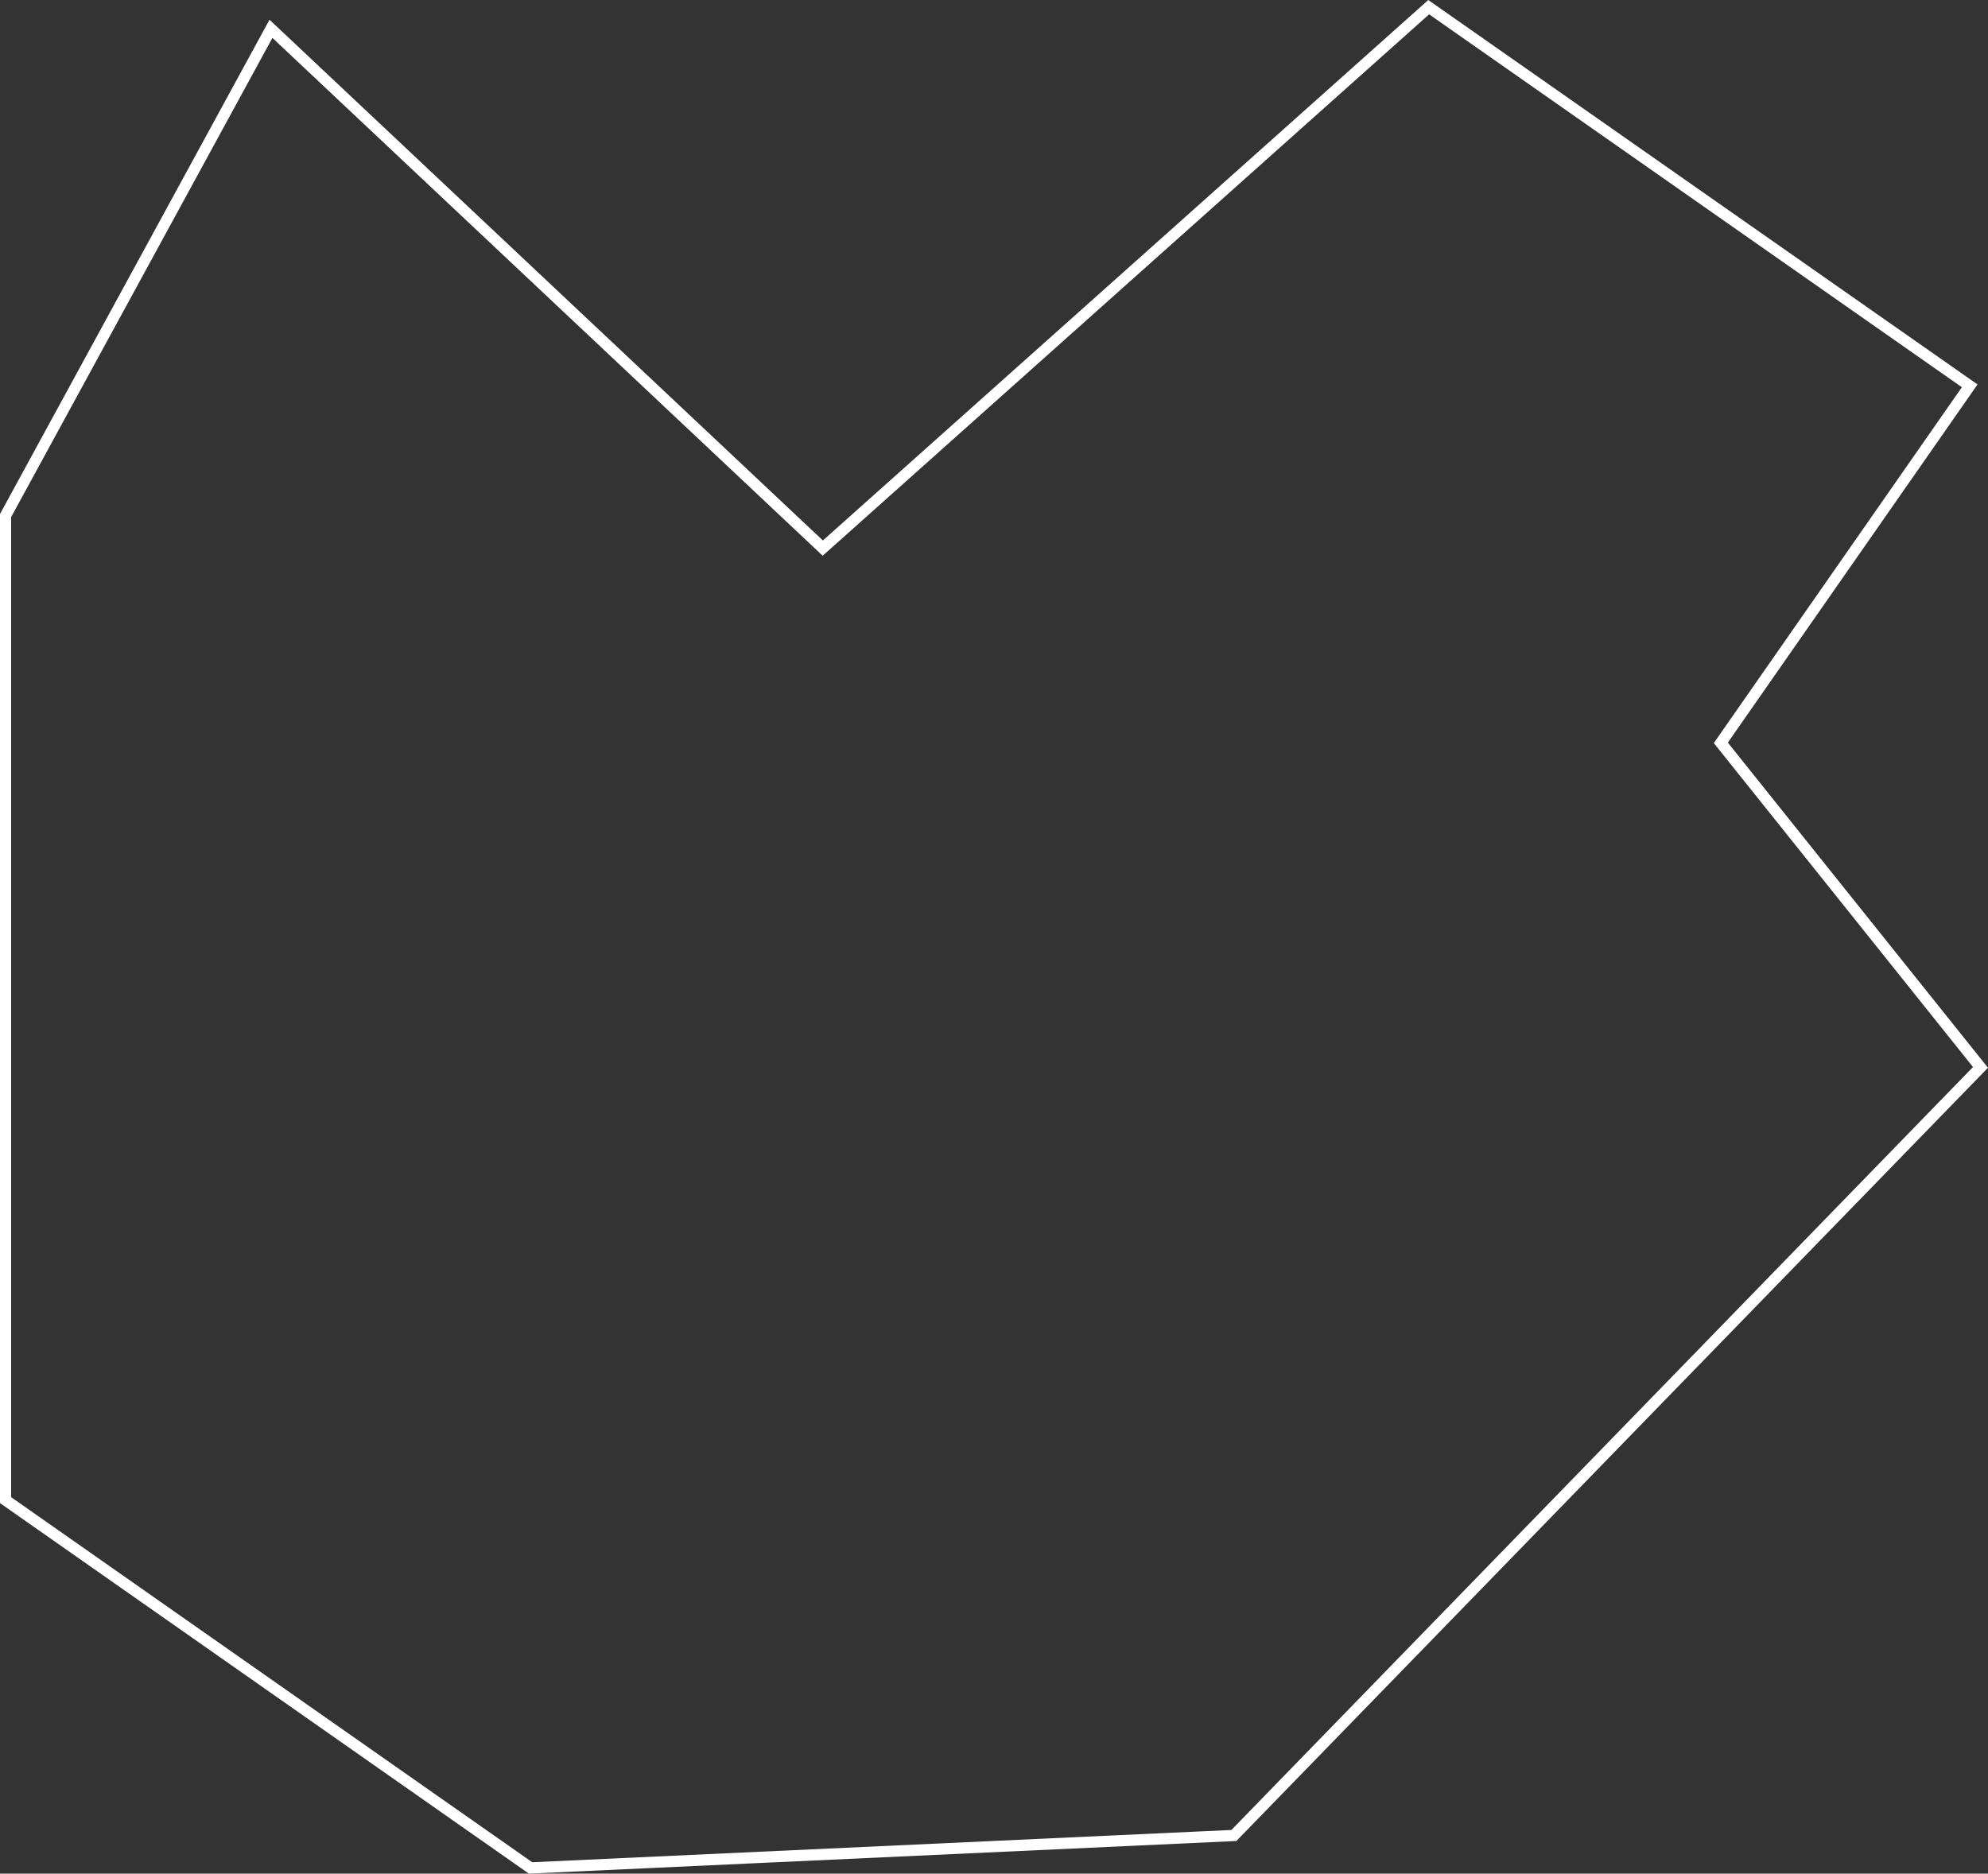 <?xml version="1.0" encoding="UTF-8" standalone="no"?>
<!-- Created with Inkscape (http://www.inkscape.org/) -->

<svg
   width="23.42mm"
   height="22.076mm"
   viewBox="0 0 23.42 22.076"
   version="1.1"
   id="svg1"
   inkscape:version="1.4 (e7c3feb100, 2024-10-09)"
   sodipodi:docname="asteroid50.svg"
   xmlns:inkscape="http://www.inkscape.org/namespaces/inkscape"
   xmlns:sodipodi="http://sodipodi.sourceforge.net/DTD/sodipodi-0.dtd"
   xmlns="http://www.w3.org/2000/svg"
   xmlns:svg="http://www.w3.org/2000/svg">
  <rect x="0" y="0" width="23.42" height="22.076" fill="#333333" stroke="none"/>
  <sodipodi:namedview
     id="namedview1"
     pagecolor="#505050"
     bordercolor="#ffffff"
     borderopacity="1"
     inkscape:showpageshadow="0"
     inkscape:pageopacity="0"
     inkscape:pagecheckerboard="1"
     inkscape:deskcolor="#505050"
     inkscape:document-units="mm"
     inkscape:zoom="1.0378437"
     inkscape:cx="43.35913"
     inkscape:cy="41.913826"
     inkscape:window-width="3440"
     inkscape:window-height="1374"
     inkscape:window-x="1920"
     inkscape:window-y="29"
     inkscape:window-maximized="1"
     inkscape:current-layer="layer1" />
  <defs
     id="defs1" />
  <g
     inkscape:label="Layer 1"
     inkscape:groupmode="layer"
     id="layer1"
     transform="translate(-93.29,-137.462)">
    <g
       id="g1"
       transform="matrix(0.5,0,0,0.5,59.026,105.448)">
      <path
         style="fill:none;stroke:#ffffff;stroke-width:0.265px;stroke-linecap:butt;stroke-linejoin:miter;stroke-opacity:1"
         d="m 74.912,64.707 13.002,12.237 14.276,-12.747 12.747,8.923 -5.864,8.413 6.118,7.648 -17.591,18.1 -16.571,0.765 -12.371,-8.668 v -23.199 z"
         id="path2" />
    </g>
  </g>
</svg>
